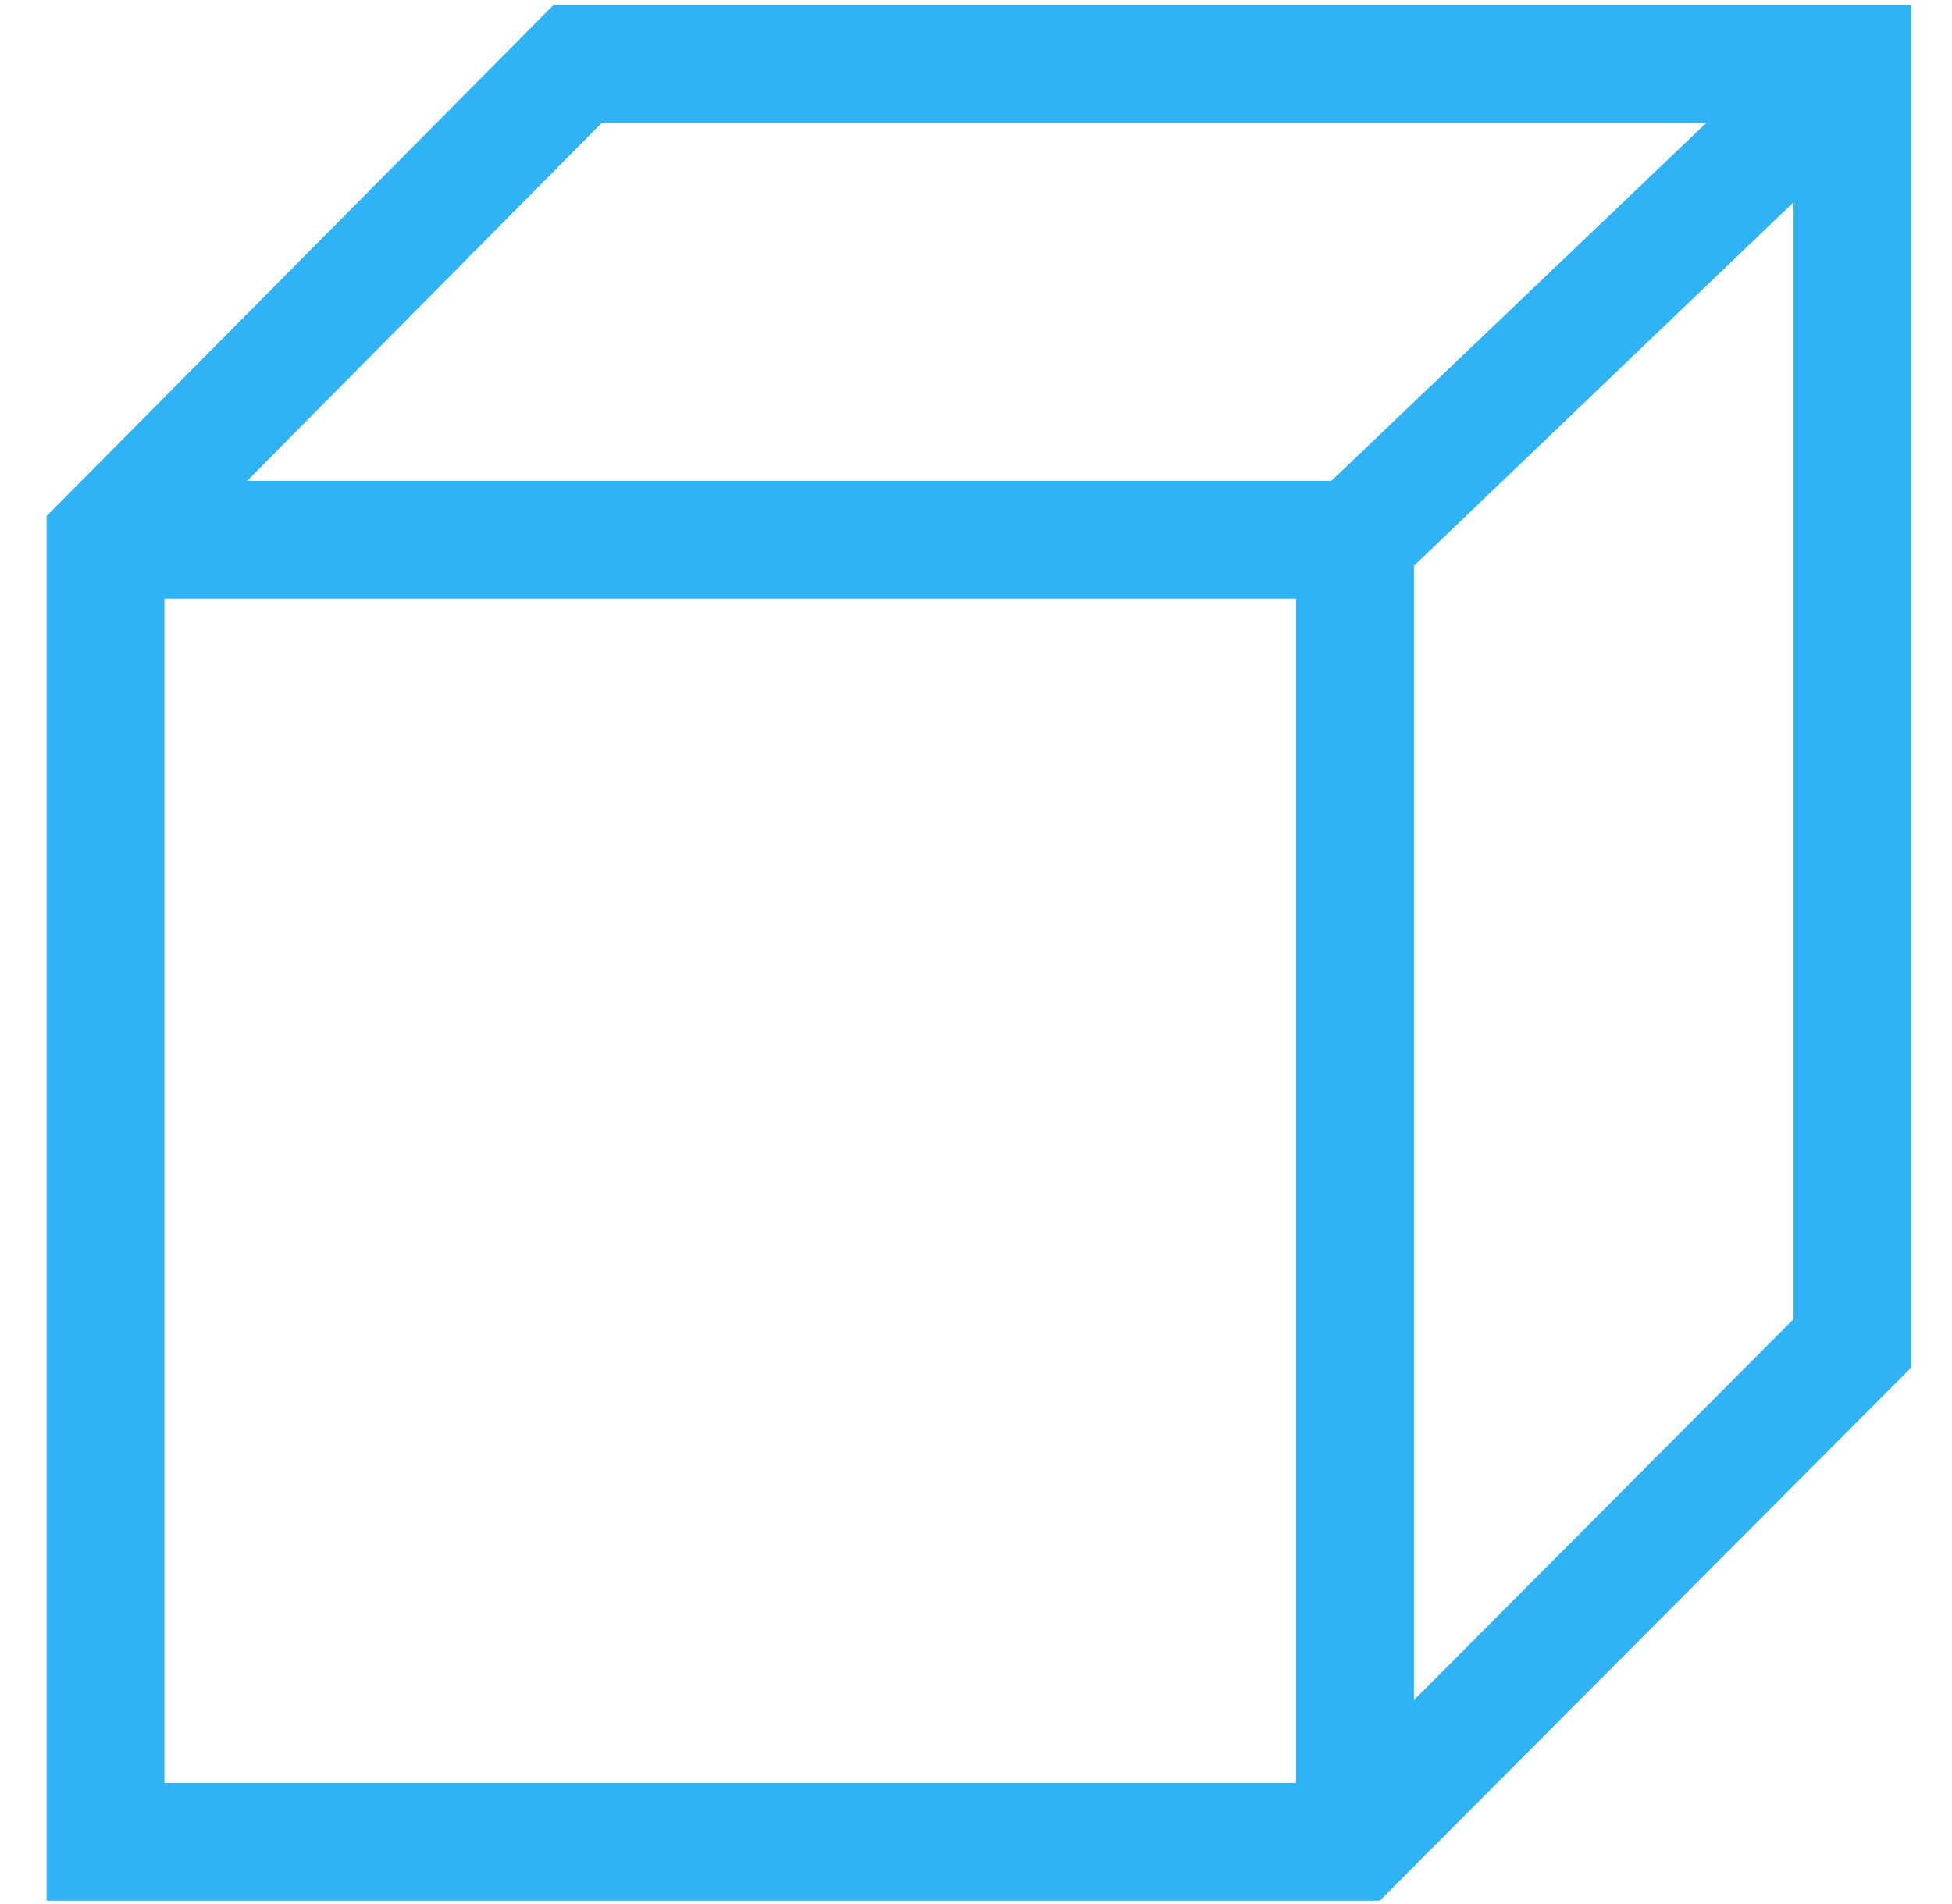 <svg width="41" height="40" viewBox="0 0 41 40" fill="none" xmlns="http://www.w3.org/2000/svg">
<path d="M40.147 0.107H11.624L0.978 10.842V39.931H28.98L40.147 28.726V0.107ZM37.671 2.581V27.712L27.965 37.457H3.453V11.857L12.639 2.581H37.671Z" fill="#30B3F5"/>
<path d="M38.067 0.454L39.775 2.235L28.98 12.574H2.216V10.101H27.965L38.067 0.454Z" fill="#30B3F5"/>
<path d="M29.698 11.337V38.694H27.222V11.337H29.698Z" fill="#30B3F5"/>
</svg>
